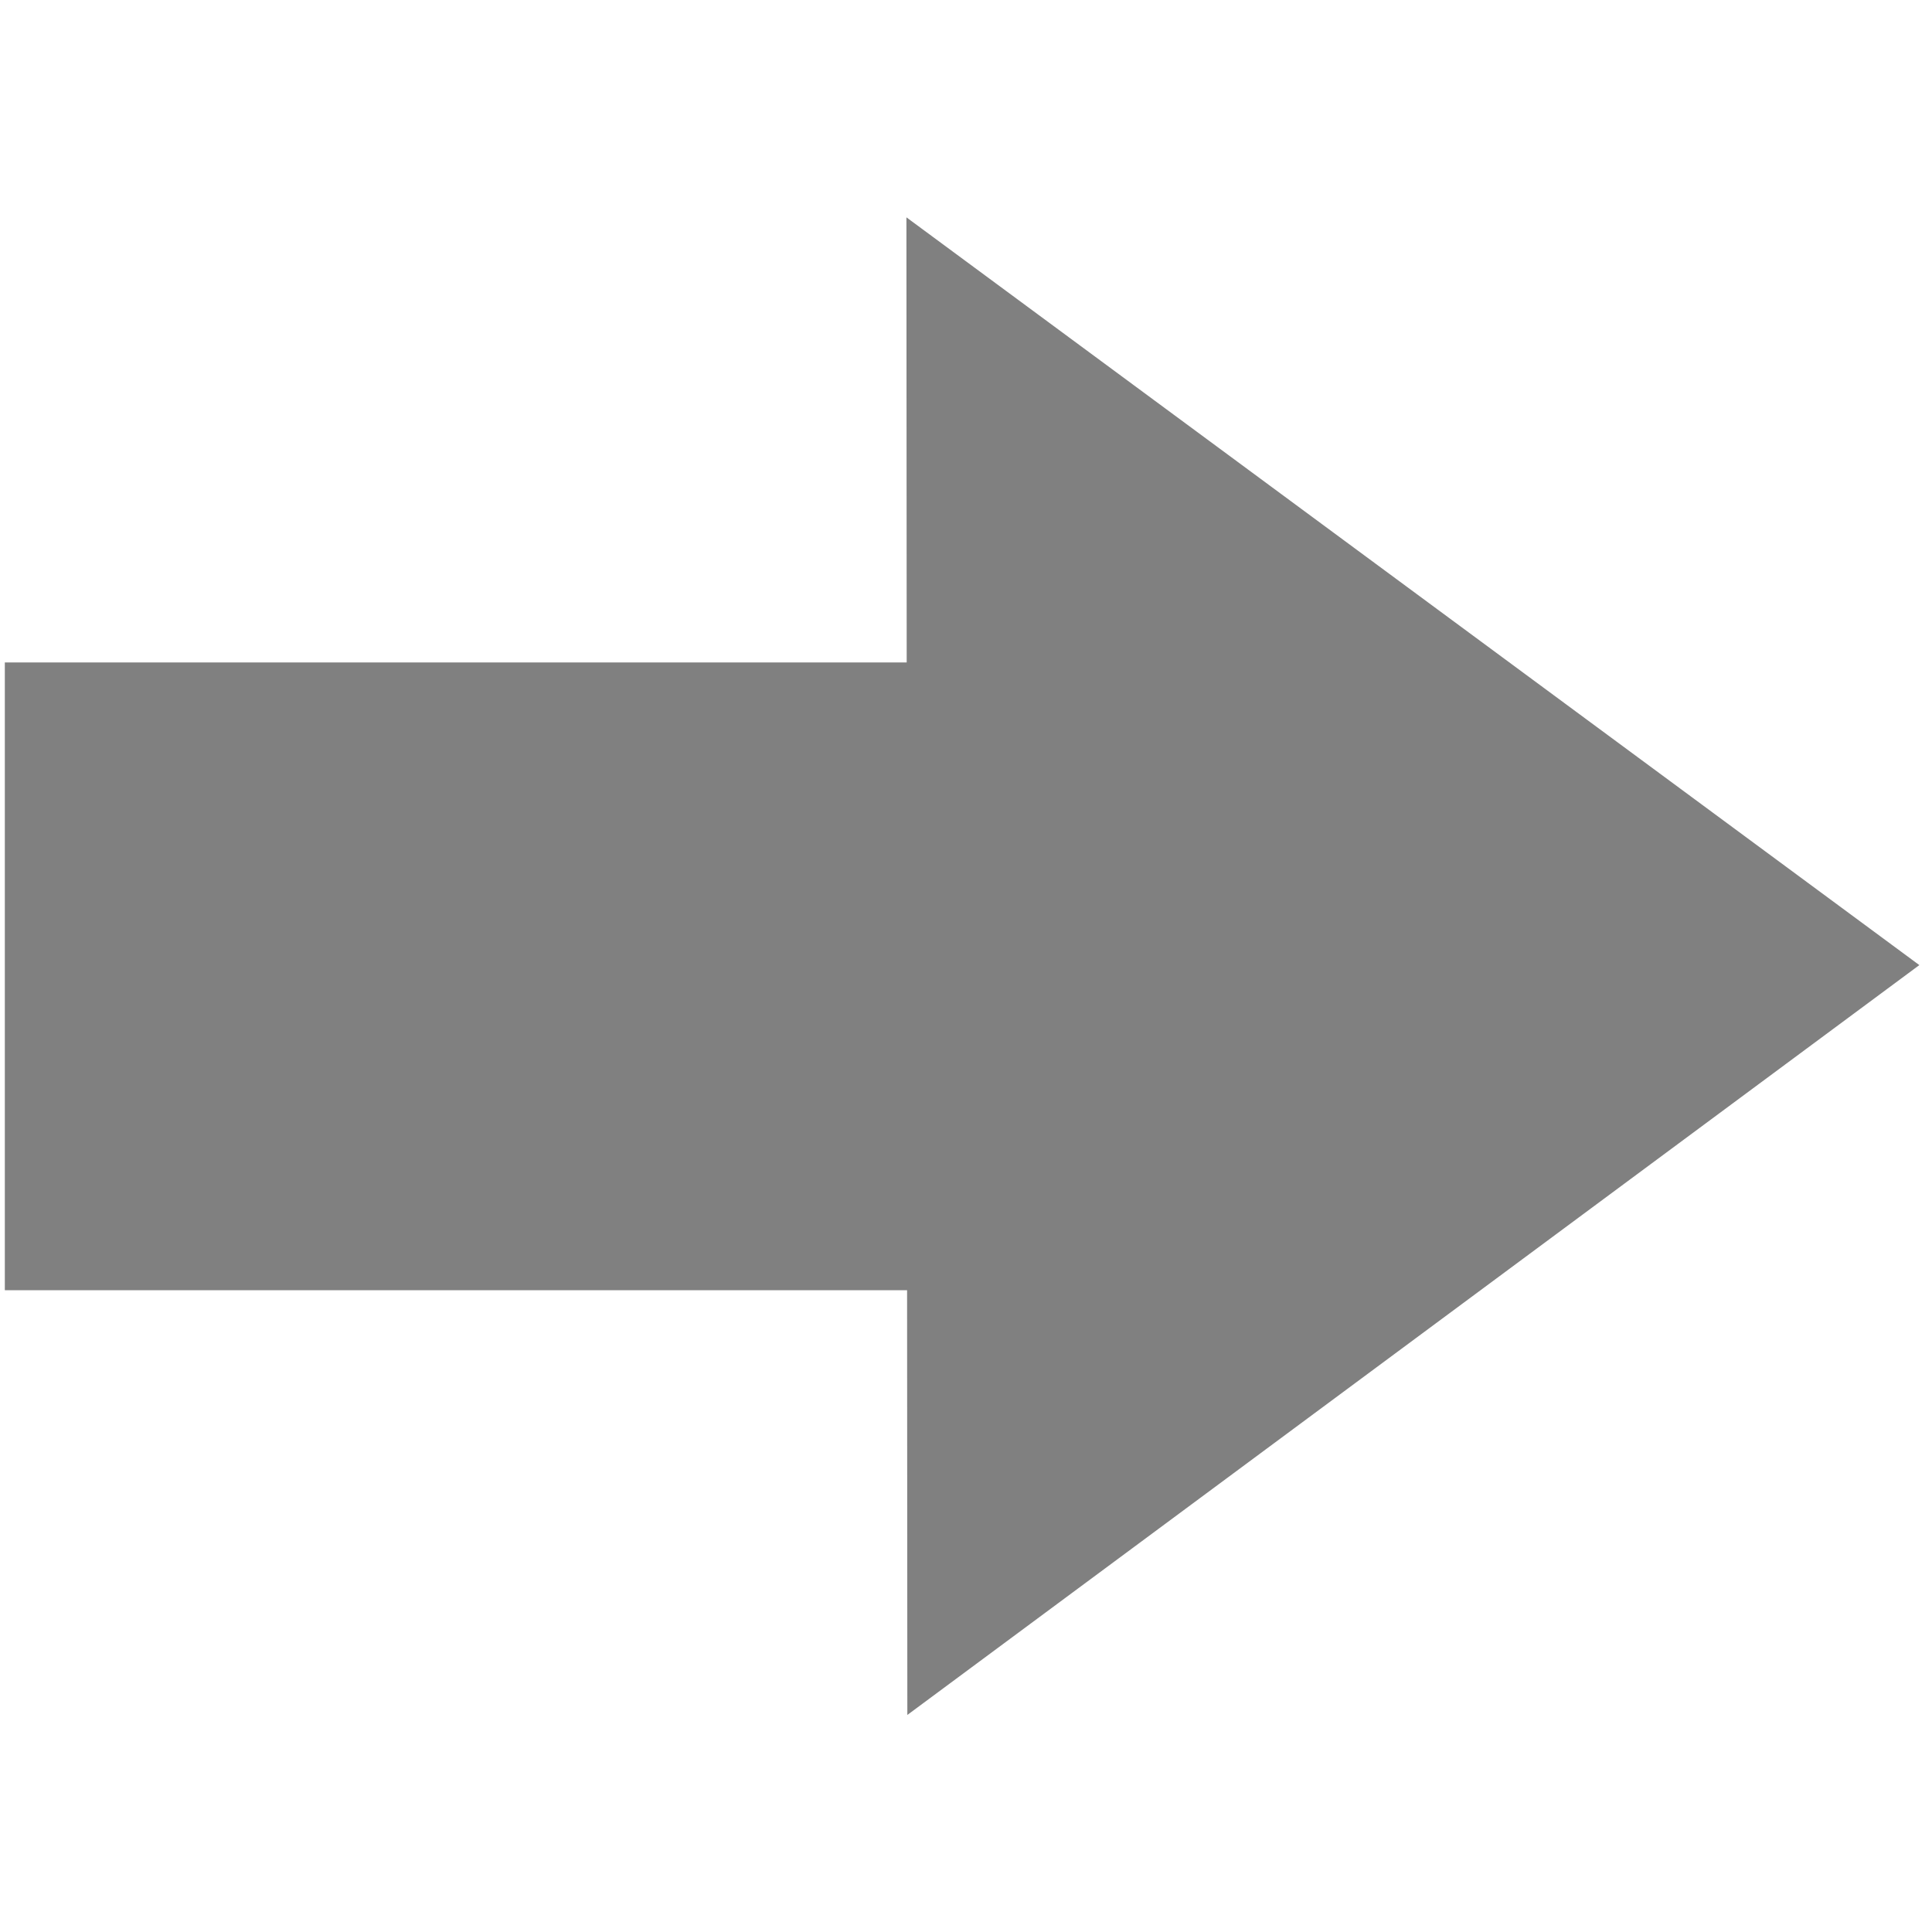 <?xml version="1.0" encoding="UTF-8" standalone="no"?>
<svg
   xmlns:dc="http://purl.org/dc/elements/1.1/"
   xmlns:cc="http://creativecommons.org/ns#"
   xmlns:rdf="http://www.w3.org/1999/02/22-rdf-syntax-ns#"
   xmlns:svg="http://www.w3.org/2000/svg"
   xmlns="http://www.w3.org/2000/svg"
   xmlns:sodipodi="http://sodipodi.sourceforge.net/DTD/sodipodi-0.dtd"
   xmlns:inkscape="http://www.inkscape.org/namespaces/inkscape"
   width="100"
   height="100"
   viewBox="0 0 26.458 26.458"
   version="1.1"
   id="svg8"
   inkscape:version="1.0beta2 (2b71d25, 2019-12-03)"
   sodipodi:docname="right_grey.svg">
  <defs
     id="defs2" />
  <sodipodi:namedview
     id="base"
     pagecolor="#ffffff"
     bordercolor="#666666"
     borderopacity="1.0"
     inkscape:pageopacity="0.0"
     inkscape:pageshadow="2"
     inkscape:zoom="1.9081514"
     inkscape:cx="161.15209"
     inkscape:cy="-13.350637"
     inkscape:document-units="mm"
     inkscape:current-layer="layer1"
     inkscape:document-rotation="0"
     showgrid="false"
     units="px"
     inkscape:window-width="1440"
     inkscape:window-height="900"
     inkscape:window-x="0"
     inkscape:window-y="0"
     inkscape:window-maximized="0" />
  <g
     inkscape:label="Laag 1"
     inkscape:groupmode="layer"
     id="layer1">
    <g
       style="fill:#808080"
       id="g16"
       transform="rotate(90,13.176,13.235)">
      <rect
         y="13.174"
         x="9.013"
         height="13.171"
         width="8.597"
         id="rect10"
         style="fill:#808080;fill-rule:evenodd;stroke-width:0.99;stroke-linecap:round;stroke-linejoin:round;stroke-dashoffset:7.559" />
      <path
         transform="matrix(1.254,0,0,0.979,-2.308,2.854)"
         inkscape:transform-center-y="-2.3083808"
         inkscape:transform-center-x="-0.0047951573"
         d="M 20.522,11.37 4.167,11.383 12.333,-2.786 Z"
         inkscape:randomized="0"
         inkscape:rounded="0"
         inkscape:flatsided="true"
         sodipodi:arg2="1.5699866"
         sodipodi:arg1="0.52278909"
         sodipodi:r2="4.721046"
         sodipodi:r1="9.4420919"
         sodipodi:cy="6.6556563"
         sodipodi:cx="12.340696"
         sodipodi:sides="3"
         id="path12"
         style="fill:#808080;fill-rule:evenodd;stroke-width:1;stroke-linecap:round;stroke-linejoin:round;stroke-dashoffset:7.559"
         sodipodi:type="star" />
    </g>
  </g>
</svg>
